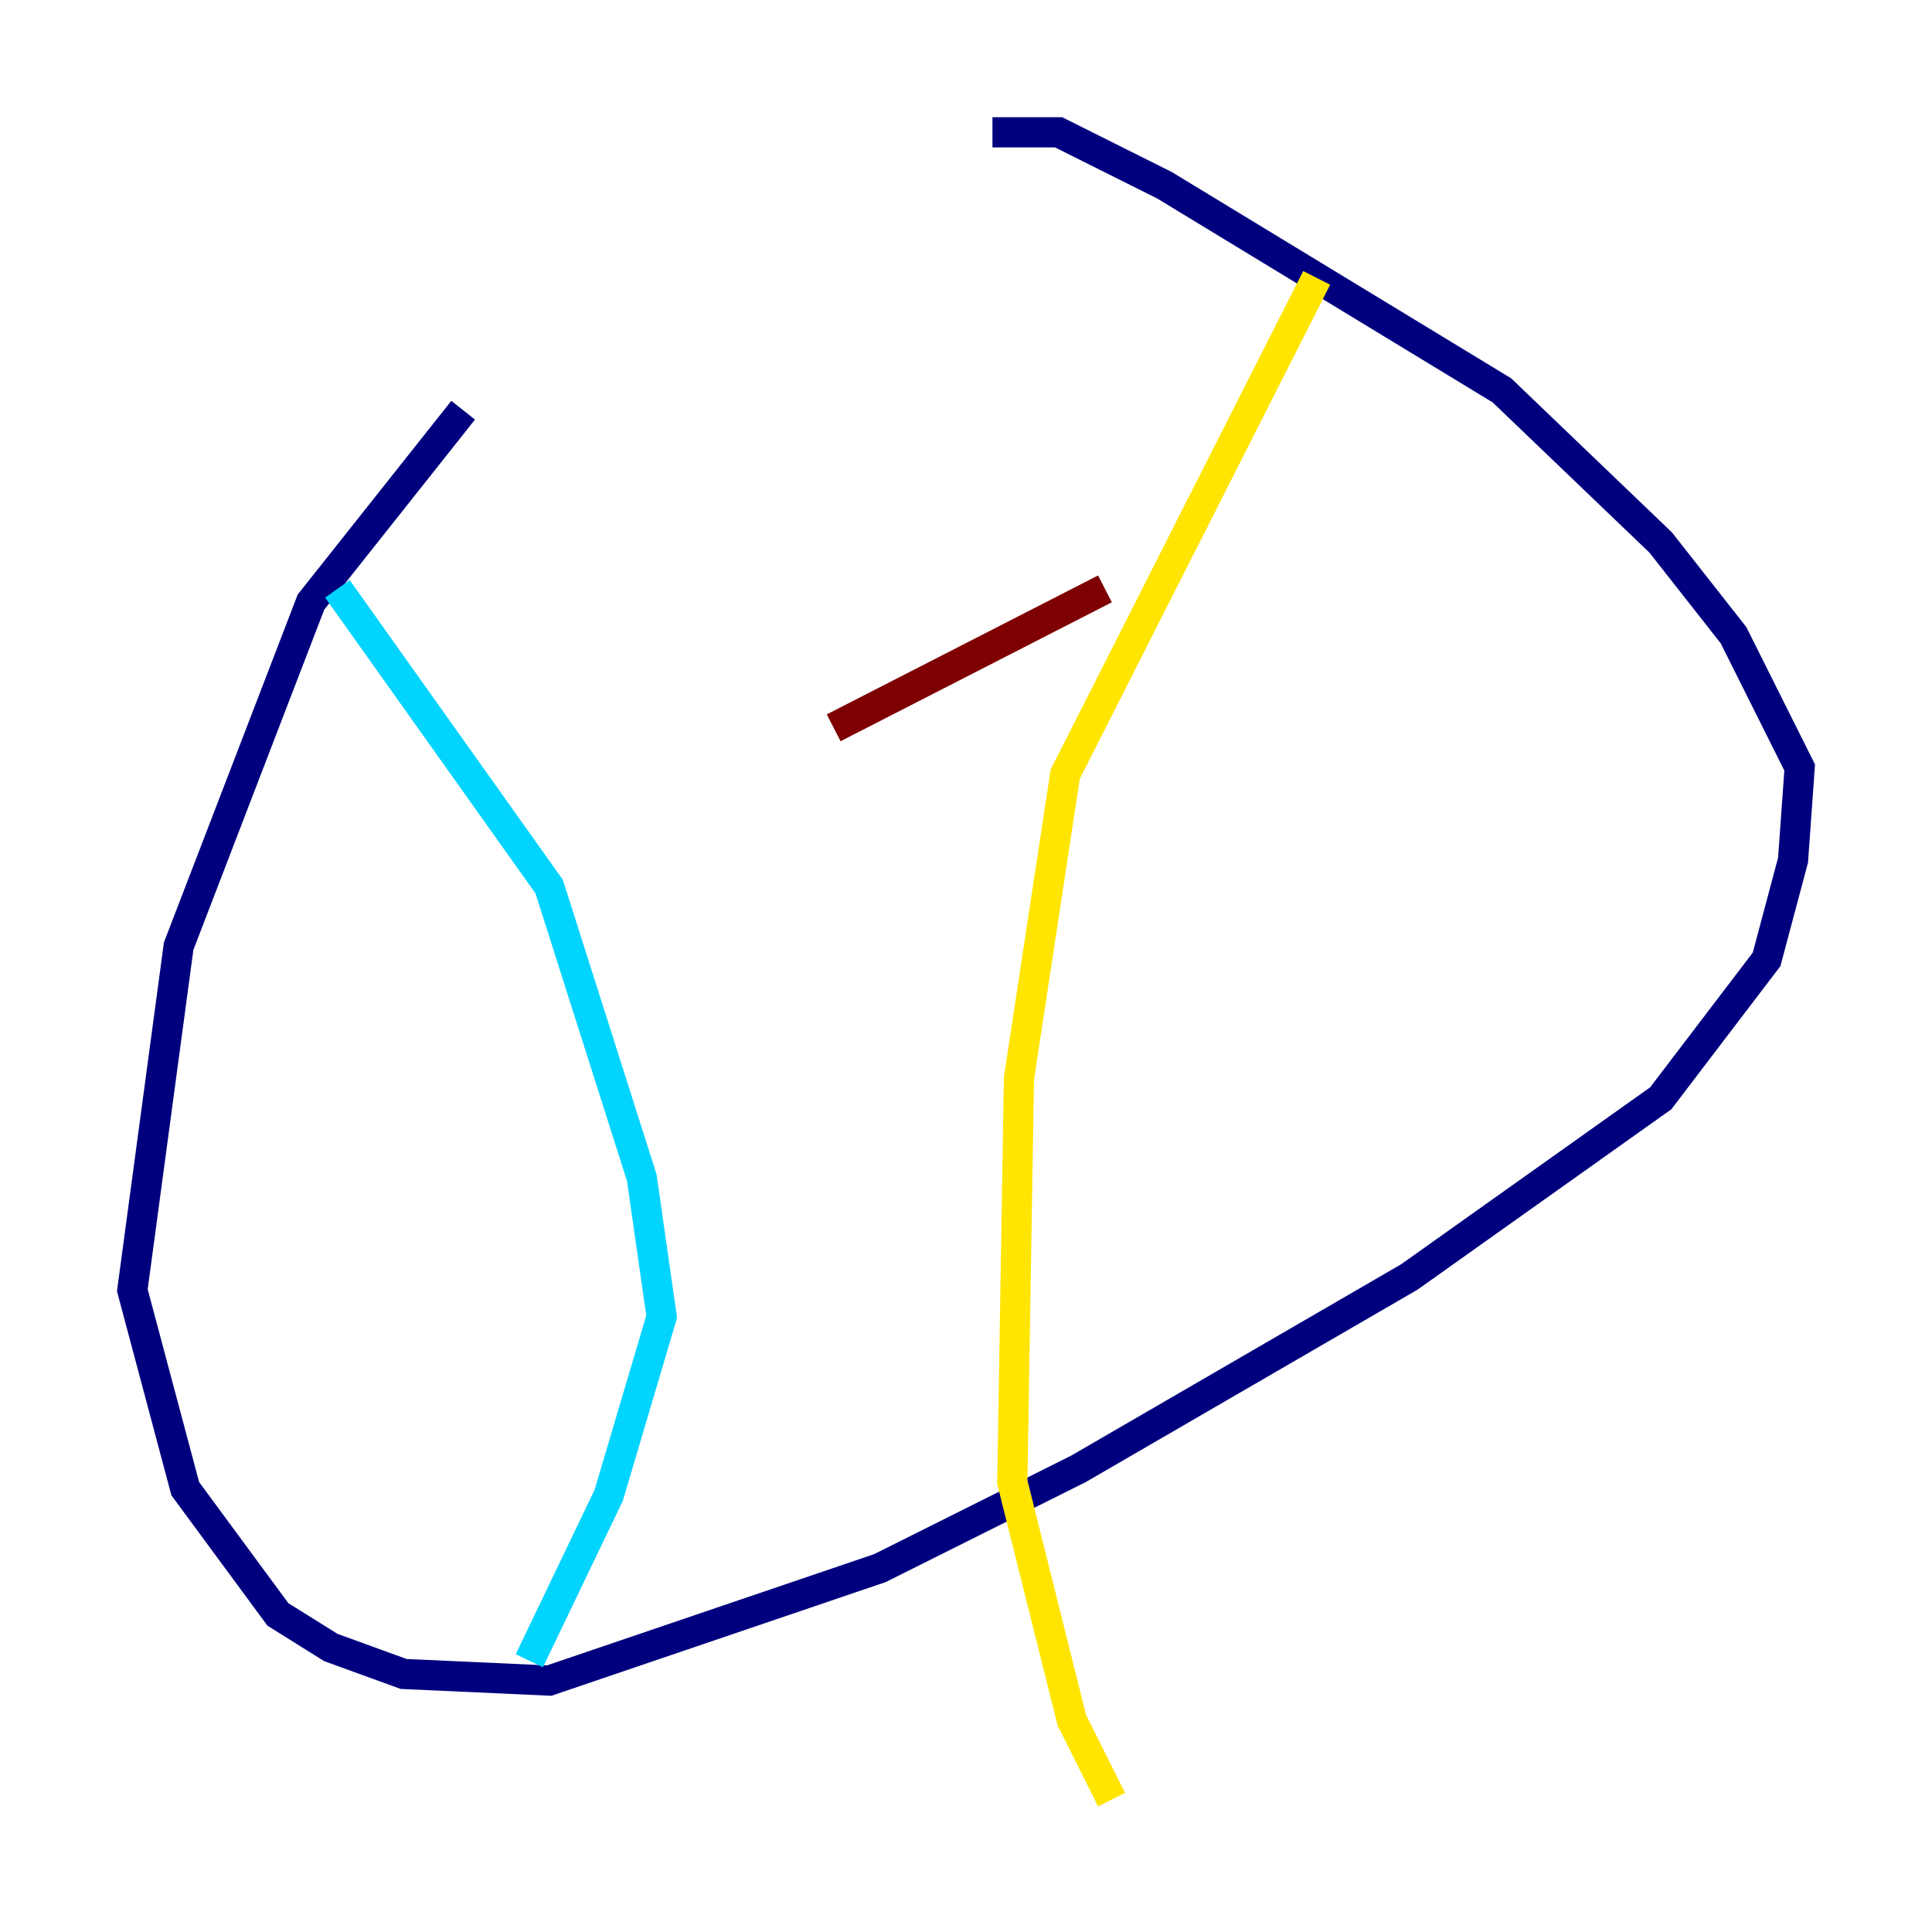 <?xml version="1.0" encoding="utf-8" ?>
<svg baseProfile="tiny" height="128" version="1.2" viewBox="0,0,128,128" width="128" xmlns="http://www.w3.org/2000/svg" xmlns:ev="http://www.w3.org/2001/xml-events" xmlns:xlink="http://www.w3.org/1999/xlink"><defs /><polyline fill="none" points="30.685,27.178 20.603,39.89 11.836,62.685 8.767,85.48 12.274,98.63 18.411,106.959 21.918,109.151 26.74,110.904 36.384,111.343 58.301,103.89 71.452,97.315 93.37,84.603 110.027,72.767 117.041,63.562 118.794,56.986 119.233,50.849 114.849,42.082 110.027,35.945 99.507,25.863 77.151,12.274 70.137,8.767 65.753,8.767" stroke="#00007f" stroke-width="2" /><polyline fill="none" points="22.356,39.014 36.384,58.74 42.52,78.027 43.836,87.233 40.329,99.069 35.069,110.027" stroke="#00d4ff" stroke-width="2" /><polyline fill="none" points="87.233,18.411 70.575,51.288 67.507,71.452 67.069,98.192 71.014,113.973 73.644,119.233" stroke="#ffe500" stroke-width="2" /><polyline fill="none" points="55.233,48.219 73.206,39.014" stroke="#7f0000" stroke-width="2" /></svg>